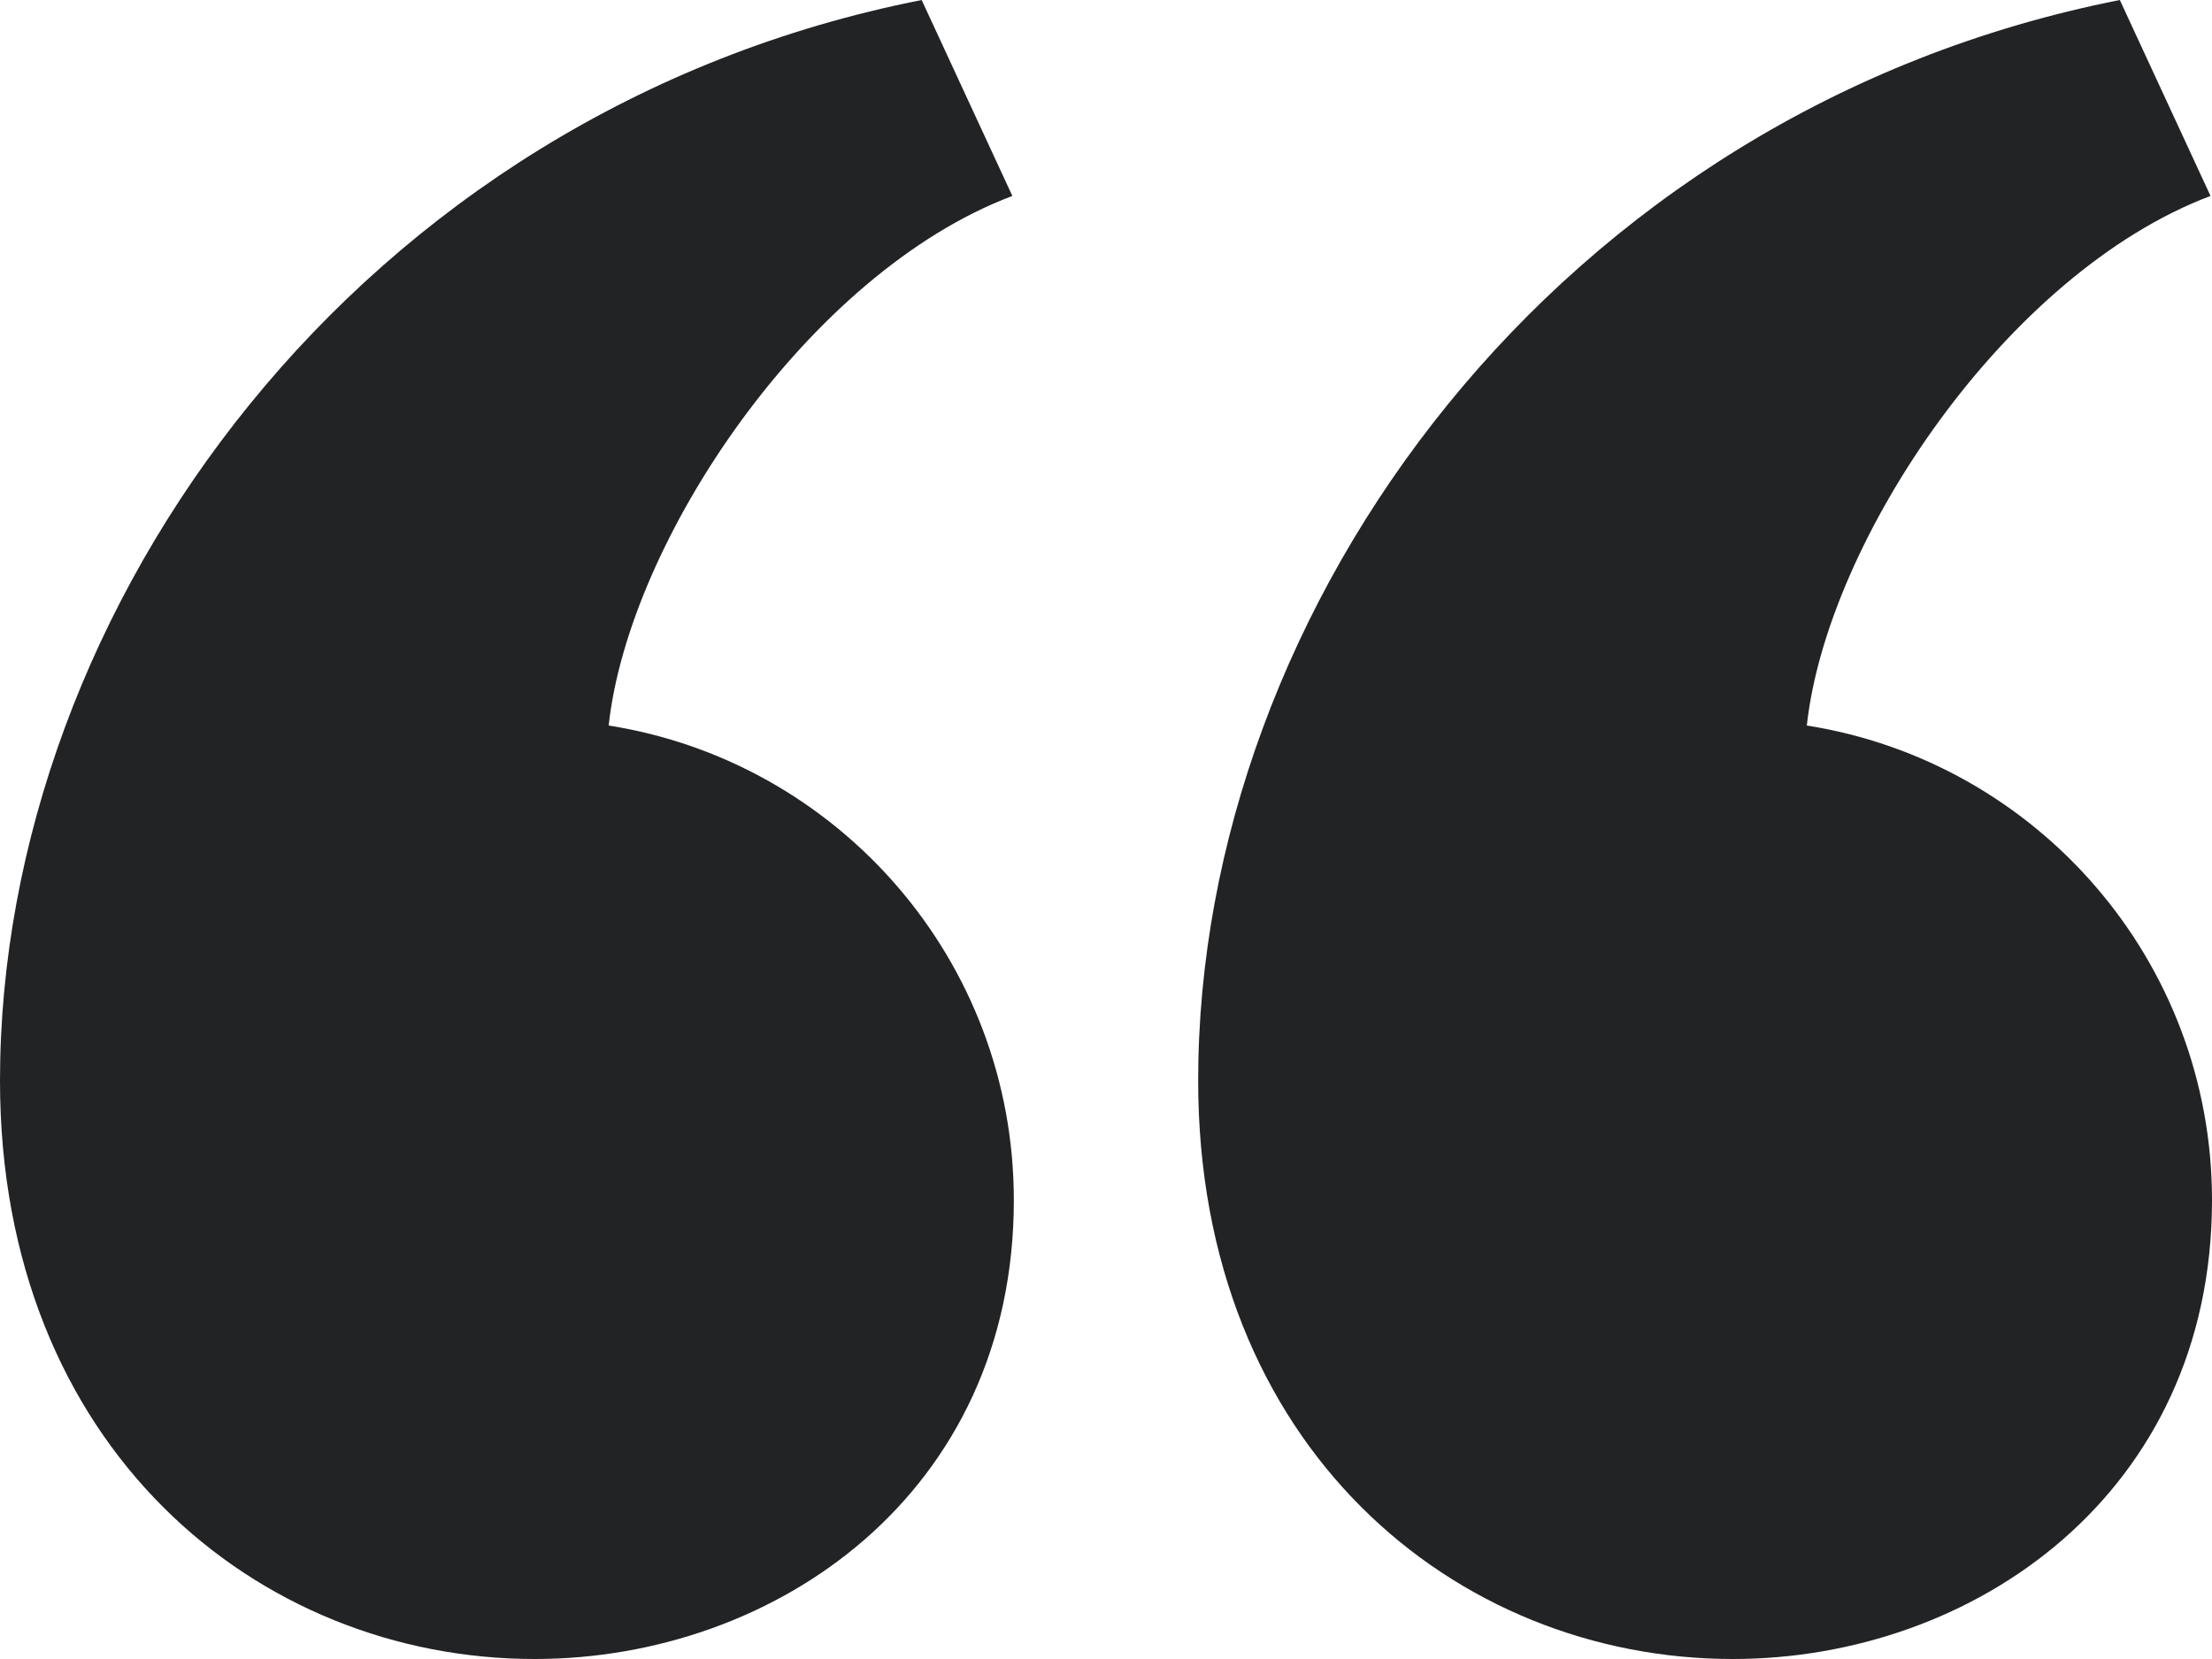 <?xml version="1.0" encoding="UTF-8"?>
<svg width="24px" height="18px" viewBox="0 0 24 18" version="1.1" xmlns="http://www.w3.org/2000/svg" xmlns:xlink="http://www.w3.org/1999/xlink">
    <!-- Generator: Sketch 59.1 (86144) - https://sketch.com -->
    <title>icon/quote</title>
    <desc>Created with Sketch.</desc>
    <g id="icon/quote" stroke="none" stroke-width="1" fill="none" fill-rule="evenodd">
        <g fill="#222325" fill-rule="nonzero" id="Shape">
            <path d="M13,11.725 C13,6.584 16.892,1.206 23,0 L23.984,2.126 C21.769,2.961 19.821,5.868 19.604,7.872 C22.095,8.264 24,10.419 24,13.021 C24,16.203 21.416,18 18.801,18 C15.786,18 13,15.695 13,11.725 Z M0,11.725 C0,6.584 3.892,1.206 10,0 L10.984,2.126 C8.769,2.961 6.821,5.868 6.604,7.872 C9.095,8.264 11,10.419 11,13.021 C11,16.203 8.416,18 5.801,18 C2.786,18 0,15.695 0,11.725 Z"></path>
        </g>
    </g>
</svg>